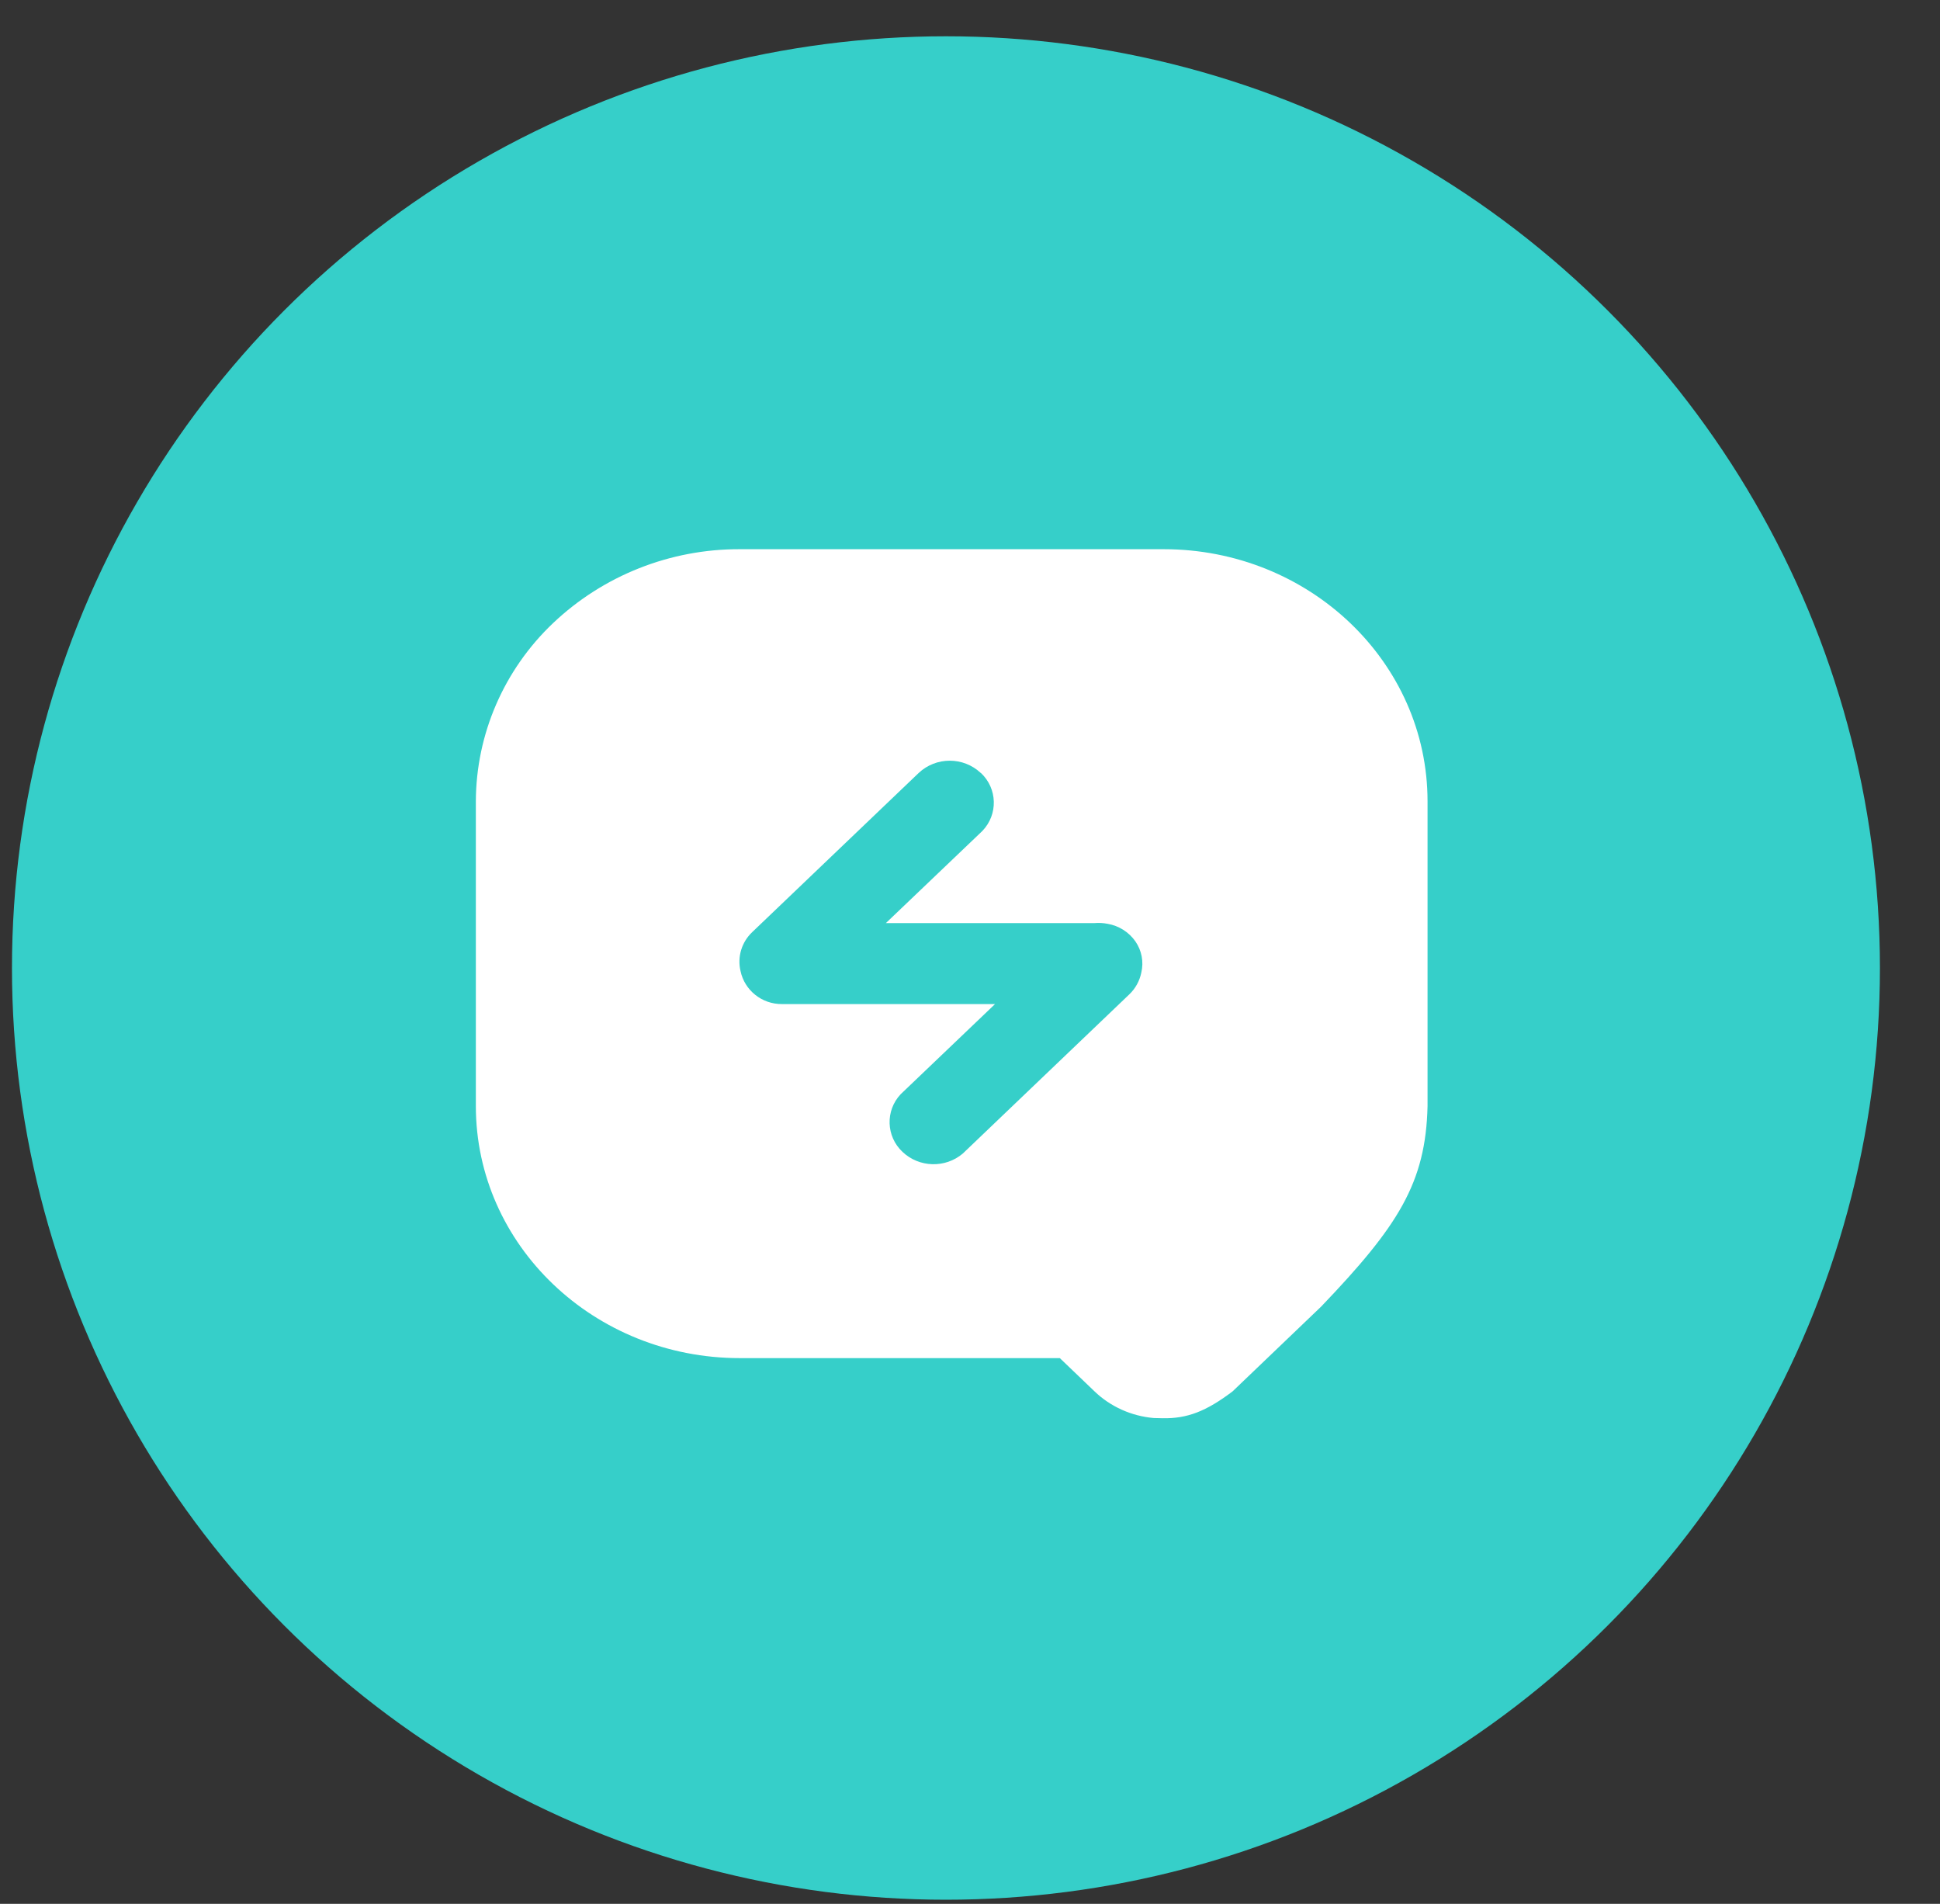 <?xml version="1.0" encoding="UTF-8"?>
<svg width="53px" height="52px" viewBox="0 0 53 52" version="1.1" xmlns="http://www.w3.org/2000/svg" xmlns:xlink="http://www.w3.org/1999/xlink">
    <rect x="0" y="0" width="53" height="52" fill="#333333" stroke="none"/>
    <title>跟进中</title>
    <g id="PC端" stroke="none" stroke-width="1" fill="none" fill-rule="evenodd">
        <g id="跟进中" transform="translate(0.327, 0.991)">
            <ellipse id="椭圆形" fill="#36CFC9" cx="25.516" cy="25.448" rx="25.516" ry="25.448"></ellipse>
            <path d="M31.461,14.009 L19.885,14.009 L19.885,14.009 C17.986,14.003 16.159,14.725 14.787,16.024 L14.787,16.024 C13.443,17.297 12.679,19.056 12.673,20.896 L12.673,29.218 C12.673,33.019 15.901,36.103 19.885,36.103 L28.627,36.103 L29.577,37.013 C30.009,37.428 30.581,37.686 31.191,37.739 L31.435,37.745 C32.107,37.757 32.621,37.559 33.345,37.013 L35.767,34.695 C37.871,32.497 38.625,31.318 38.673,29.218 L38.673,20.896 C38.673,17.092 35.443,14.009 31.461,14.009 L31.461,14.009 Z M30.853,25.574 L30.853,25.574 C30.807,25.801 30.692,26.009 30.523,26.17 L25.975,30.517 L25.975,30.517 C25.495,30.921 24.784,30.901 24.329,30.47 L24.329,30.47 C23.879,30.047 23.856,29.345 24.279,28.895 L26.857,26.433 L21.039,26.433 L21.039,26.433 C20.49,26.439 20.013,26.059 19.903,25.527 L19.903,25.527 C19.813,25.143 19.935,24.741 20.223,24.468 L24.771,20.121 L24.771,20.121 C25.246,19.674 25.992,19.674 26.467,20.121 L26.471,20.121 L26.471,20.121 C26.924,20.545 26.943,21.253 26.514,21.701 C26.5,21.715 26.486,21.729 26.471,21.743 L23.875,24.221 L29.575,24.221 L29.575,24.221 C29.695,24.211 29.815,24.218 29.933,24.241 L29.933,24.241 C30.24,24.294 30.513,24.466 30.691,24.72 L30.691,24.72 C30.864,24.969 30.923,25.279 30.853,25.574 L30.853,25.574 Z" id="形状" fill="#FFFFFF" fill-rule="nonzero"></path>
        </g>
    </g>
</svg>